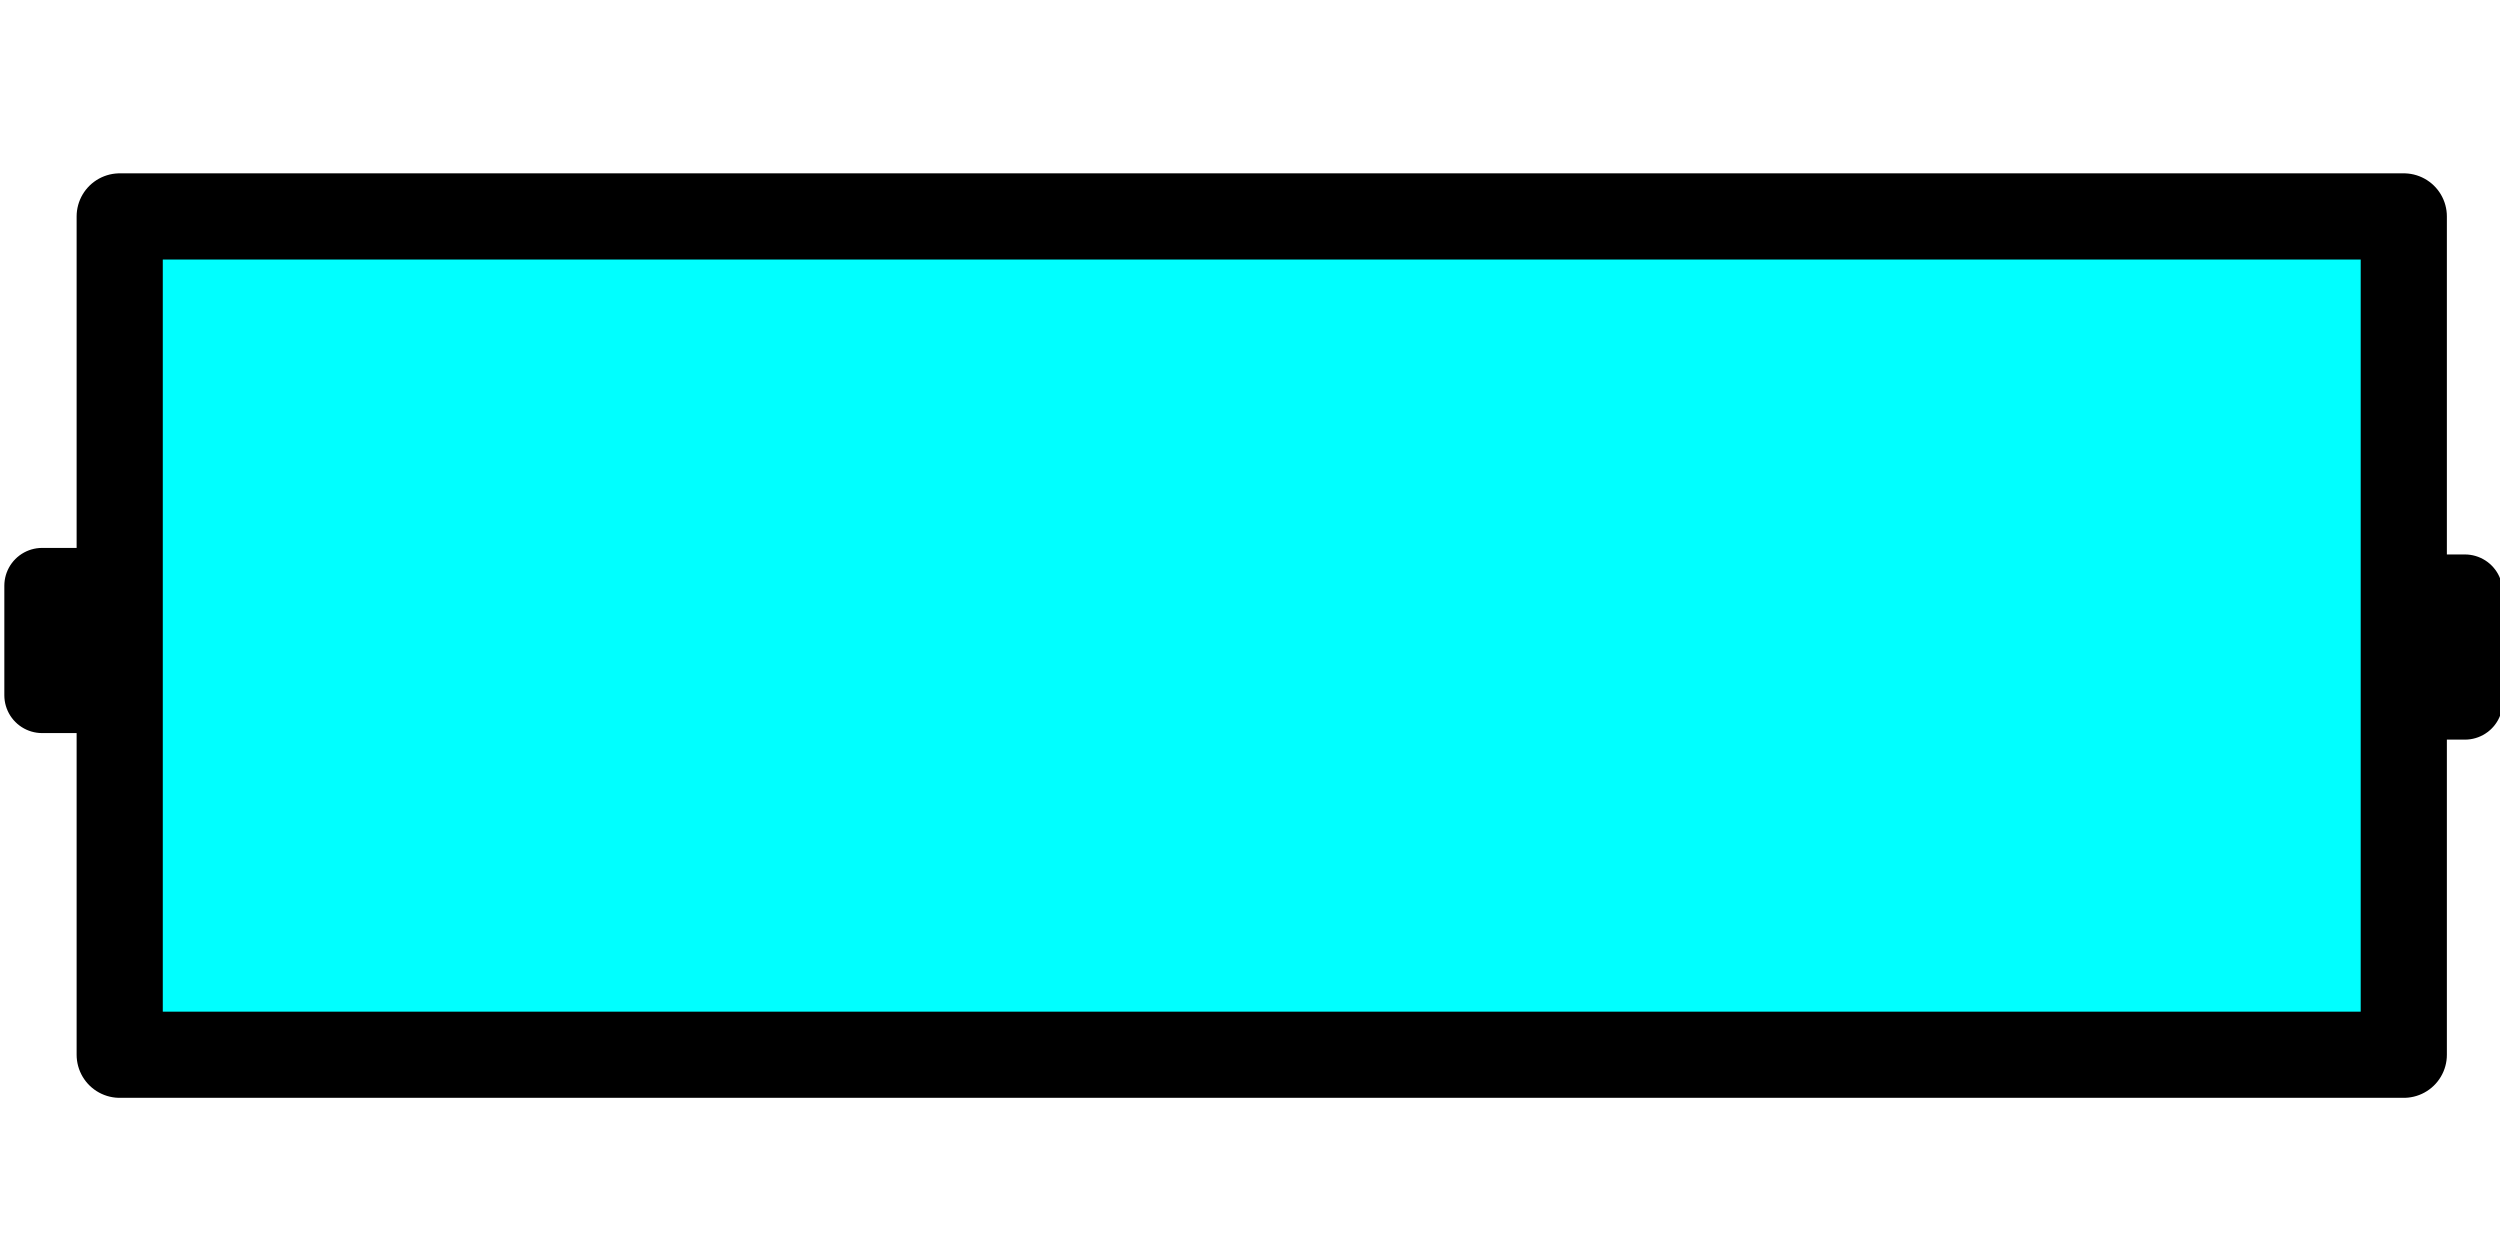 <?xml version="1.0" encoding="UTF-8" standalone="no"?>
<!-- Created with Inkscape (http://www.inkscape.org/) -->

<svg
   xmlns:dc="http://purl.org/dc/elements/1.1/"
   xmlns:cc="http://creativecommons.org/ns#"
   xmlns:rdf="http://www.w3.org/1999/02/22-rdf-syntax-ns#"
   xmlns:svg="http://www.w3.org/2000/svg"
   xmlns="http://www.w3.org/2000/svg"
   xmlns:sodipodi="http://sodipodi.sourceforge.net/DTD/sodipodi-0.dtd"
   xmlns:inkscape="http://www.inkscape.org/namespaces/inkscape"
   width="60"
   height="30"
   viewBox="0 0 60 30"
   id="svg2"
   version="1.1"
   inkscape:version="0.91 r13725"
   sodipodi:docname="passenger-car.svg">
  <defs
     id="defs4" />
  <sodipodi:namedview
     id="base"
     pagecolor="#ffffff"
     bordercolor="#666666"
     borderopacity="1.0"
     inkscape:pageopacity="0.0"
     inkscape:pageshadow="2"
     inkscape:zoom="12.680831"
     inkscape:cx="32.271527"
     inkscape:cy="17.628761"
     inkscape:document-units="px"
     inkscape:current-layer="layer1"
     showgrid="false"
     units="px"
     inkscape:window-width="1385"
     inkscape:window-height="855"
     inkscape:window-x="55"
     inkscape:window-y="1"
     inkscape:window-maximized="1" />
  <g
     inkscape:label="Layer 1"
     inkscape:groupmode="layer"
     id="layer1"
     transform="translate(0,-1022.362)">
    <rect
       style="fill:#00ffff;stroke:#000000;stroke-width:2.068;stroke-linejoin:round;stroke-miterlimit:4;stroke-dasharray:none;stroke-opacity:1"
       id="rect3409"
       width="54.818"
       height="20.12"
       x="2.873"
       y="1027.556" />
    <rect
       style="fill:#00ffff;stroke:#000000;stroke-width:1.814;stroke-linejoin:round;stroke-miterlimit:4;stroke-dasharray:none;stroke-opacity:1"
       id="rect4211"
       width="1.447"
       height="2.63"
       x="1.011"
       y="1036.419" />
    <rect
       y="1036.576"
       x="57.711"
       height="2.63"
       width="1.447"
       id="rect4213"
       style="fill:#00ffff;stroke:#000000;stroke-width:1.814;stroke-linejoin:round;stroke-miterlimit:4;stroke-dasharray:none;stroke-opacity:1" />
  </g>
</svg>
